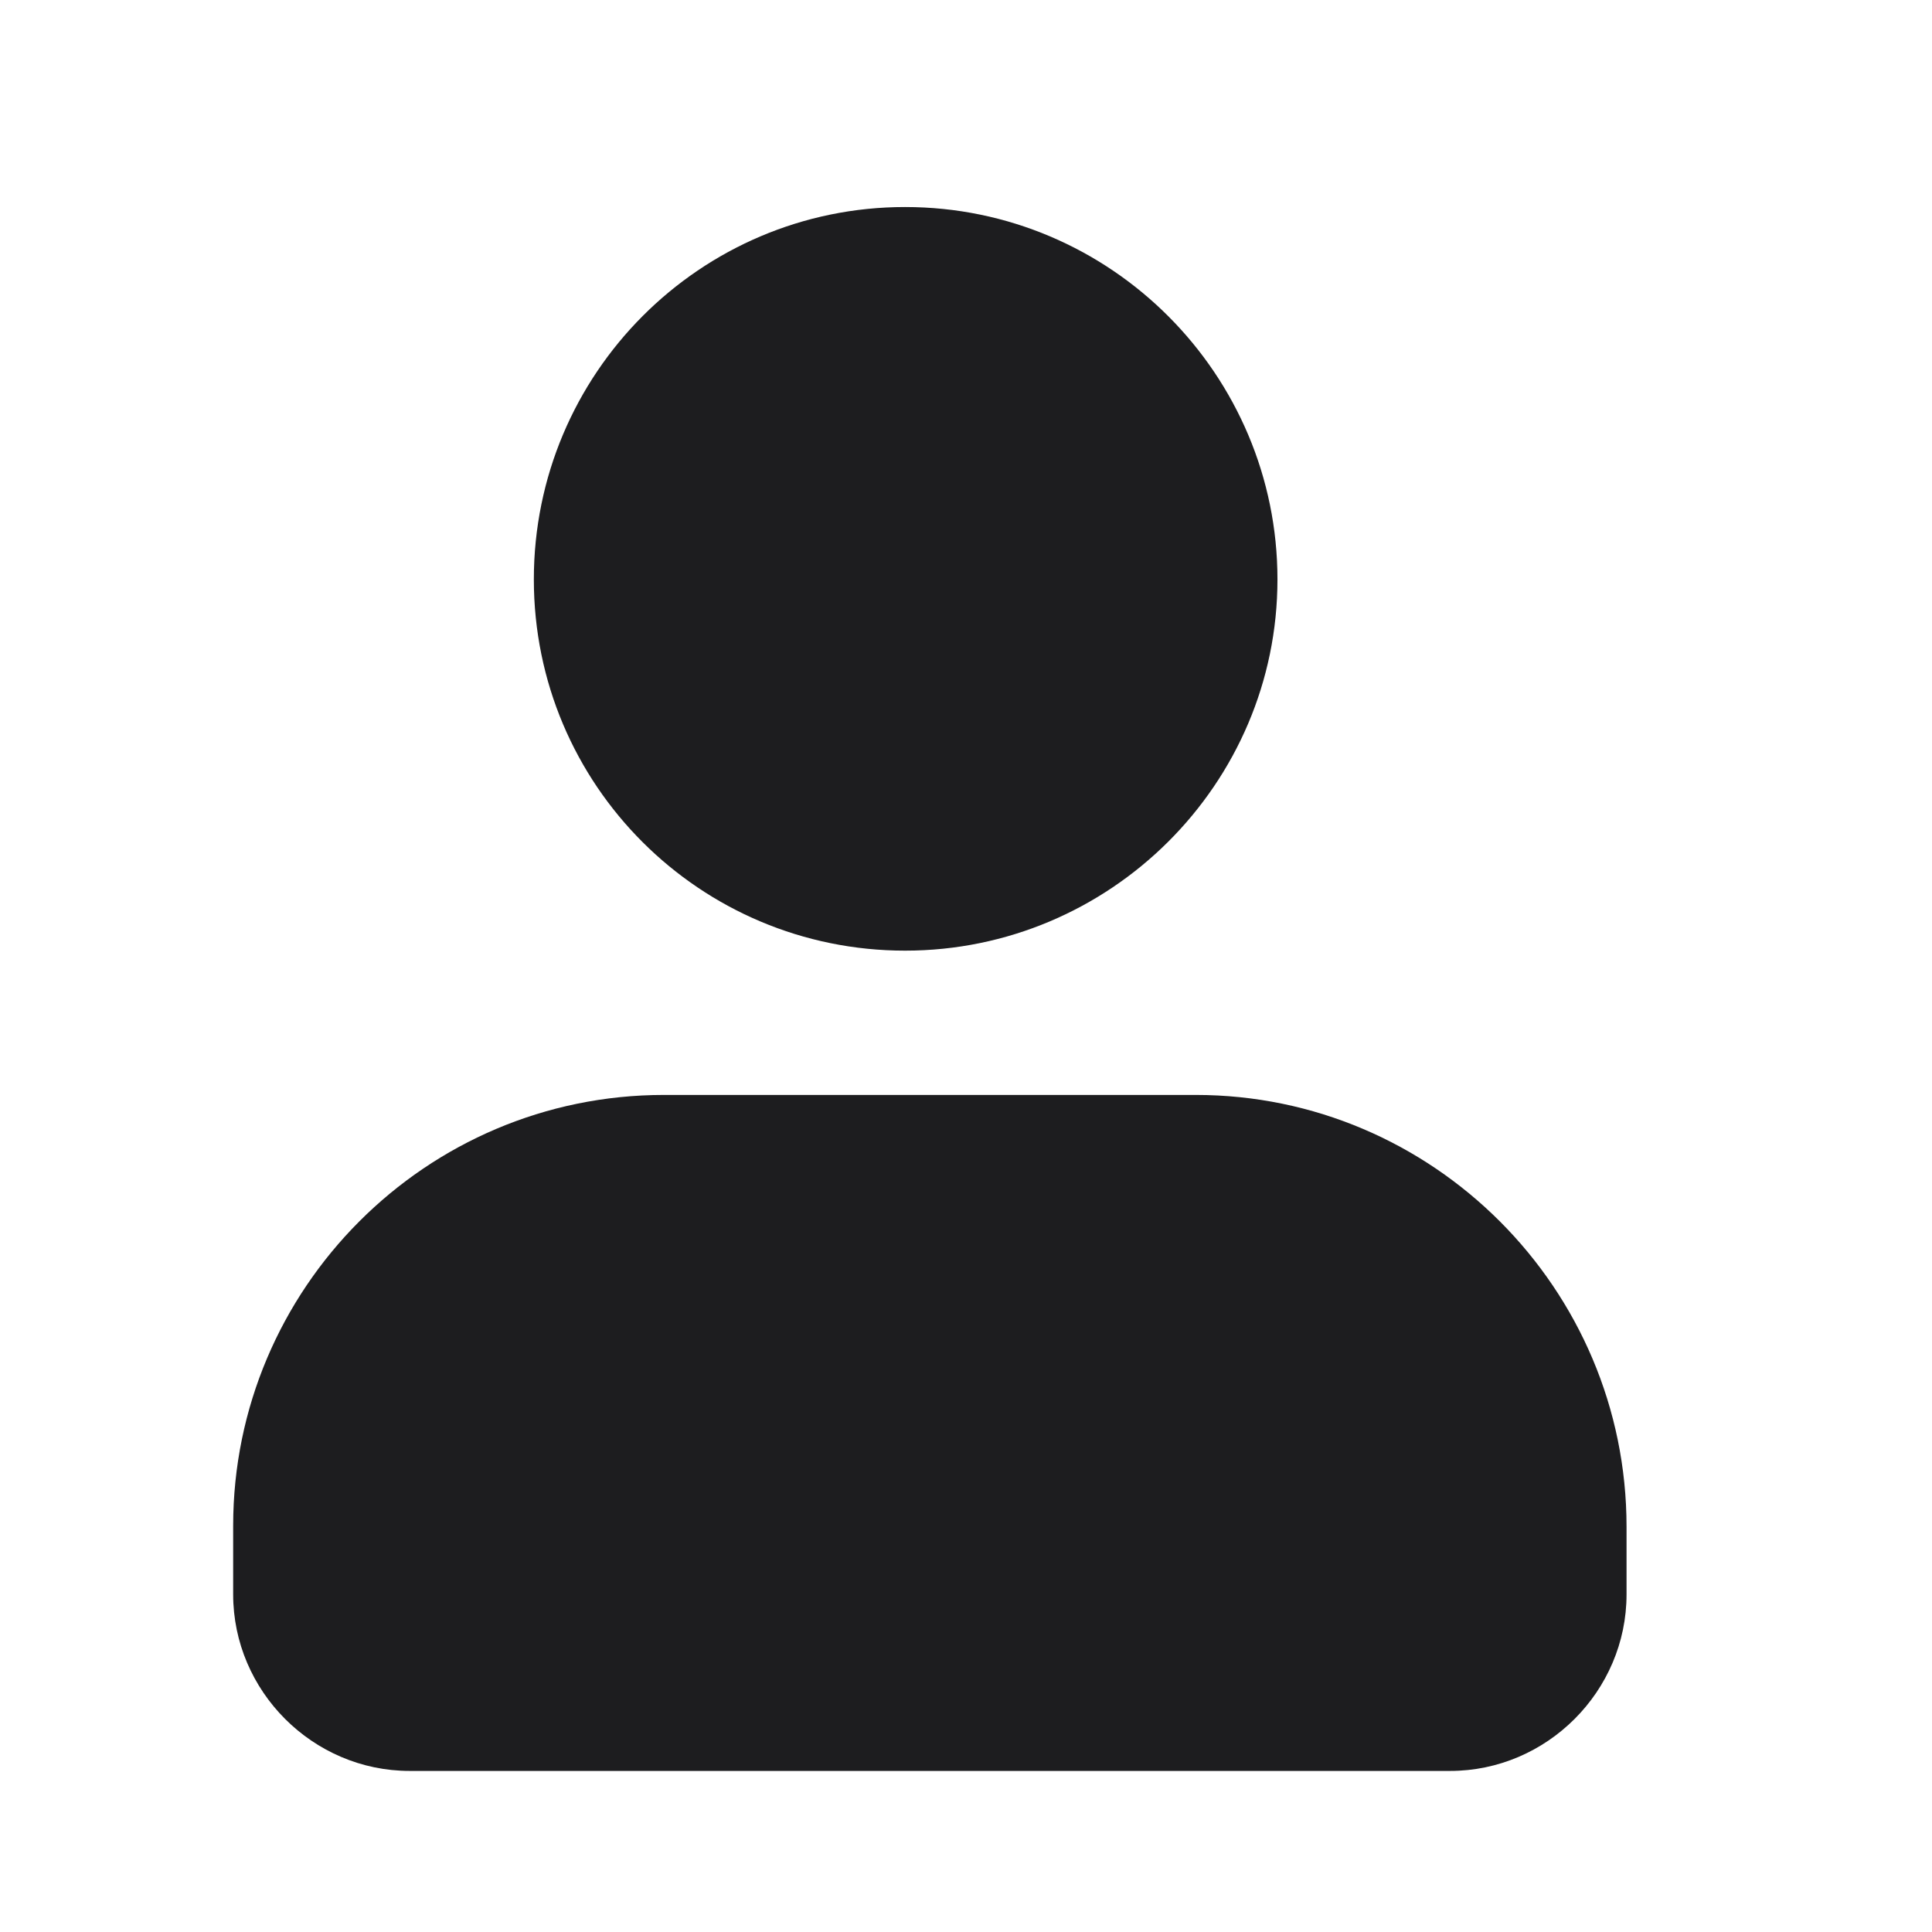 <svg width="19" height="19" viewBox="0 0 19 19" fill="none" xmlns="http://www.w3.org/2000/svg">
<path d="M8.901 9.349C10.916 9.349 12.563 7.712 12.563 5.698C12.563 3.684 10.926 2.036 8.901 2.036C6.887 2.036 5.25 3.674 5.25 5.698C5.25 7.722 6.887 9.349 8.901 9.349Z" fill="#1D1D1F"/>
<path d="M11.759 10.768H6.53C4.188 10.768 2.293 12.673 2.293 15.005V15.68C2.293 16.632 3.077 17.416 4.029 17.416H14.26C15.212 17.416 15.996 16.632 15.996 15.68V15.015C15.996 12.673 14.091 10.768 11.759 10.768Z" fill="#1D1D1F"/>
</svg>
